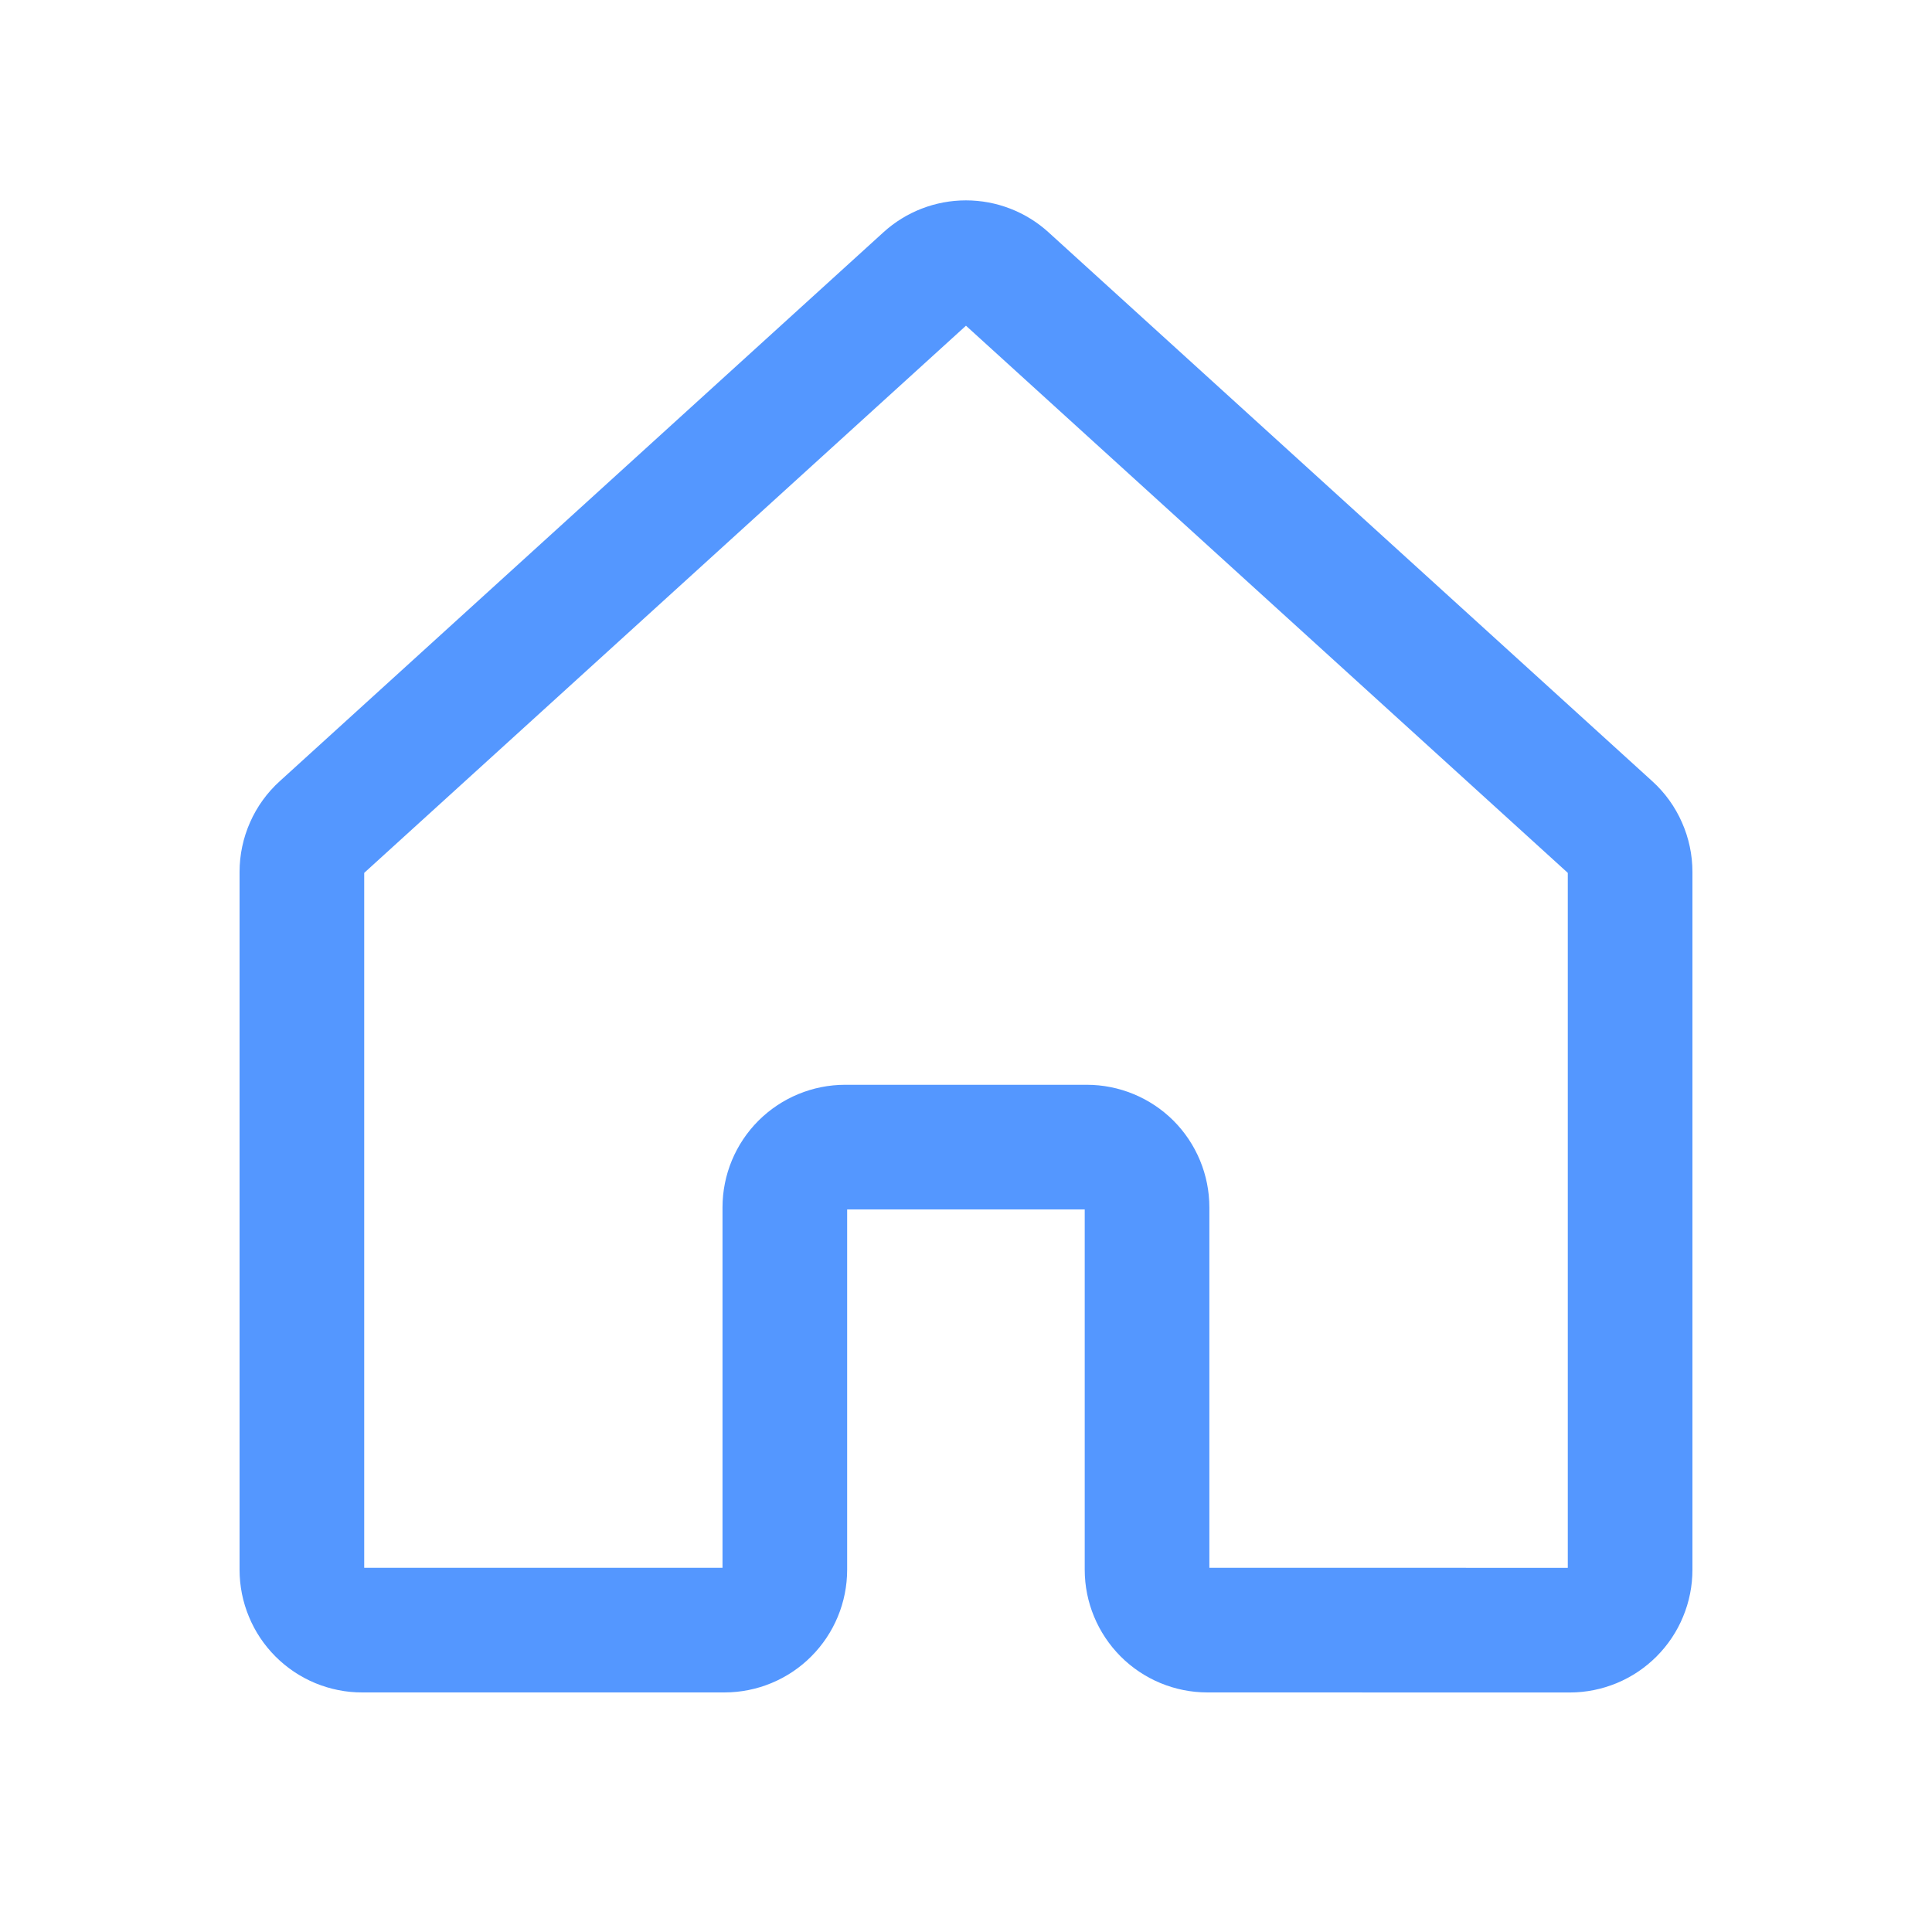 <svg width="31" height="31" viewBox="0 0 31 31" fill="none" xmlns="http://www.w3.org/2000/svg">
<path d="M18.405 25.187V19.374C18.405 19.117 18.303 18.871 18.122 18.689C17.94 18.508 17.694 18.406 17.437 18.406H13.562C13.305 18.406 13.059 18.508 12.877 18.689C12.695 18.871 12.593 19.117 12.593 19.374V25.187C12.593 25.444 12.491 25.69 12.309 25.872C12.128 26.054 11.881 26.156 11.624 26.156L5.813 26.156C5.685 26.157 5.559 26.131 5.442 26.083C5.324 26.034 5.218 25.963 5.128 25.873C5.038 25.783 4.966 25.676 4.918 25.558C4.869 25.441 4.844 25.315 4.844 25.188V13.991C4.844 13.856 4.872 13.723 4.927 13.599C4.981 13.476 5.061 13.365 5.161 13.275L14.848 4.467C15.026 4.305 15.258 4.215 15.499 4.215C15.74 4.215 15.973 4.305 16.151 4.467L25.839 13.275C25.939 13.365 26.019 13.476 26.073 13.6C26.128 13.723 26.156 13.856 26.156 13.991V25.188C26.156 25.315 26.131 25.441 26.082 25.558C26.034 25.676 25.962 25.783 25.872 25.873C25.782 25.963 25.676 26.034 25.558 26.083C25.441 26.131 25.315 26.157 25.187 26.157L19.374 26.156C19.117 26.156 18.871 26.054 18.689 25.872C18.508 25.69 18.405 25.444 18.405 25.187V25.187Z" stroke="#5497FF" stroke-width="2" stroke-linecap="round" stroke-linejoin="round"/>
</svg>
